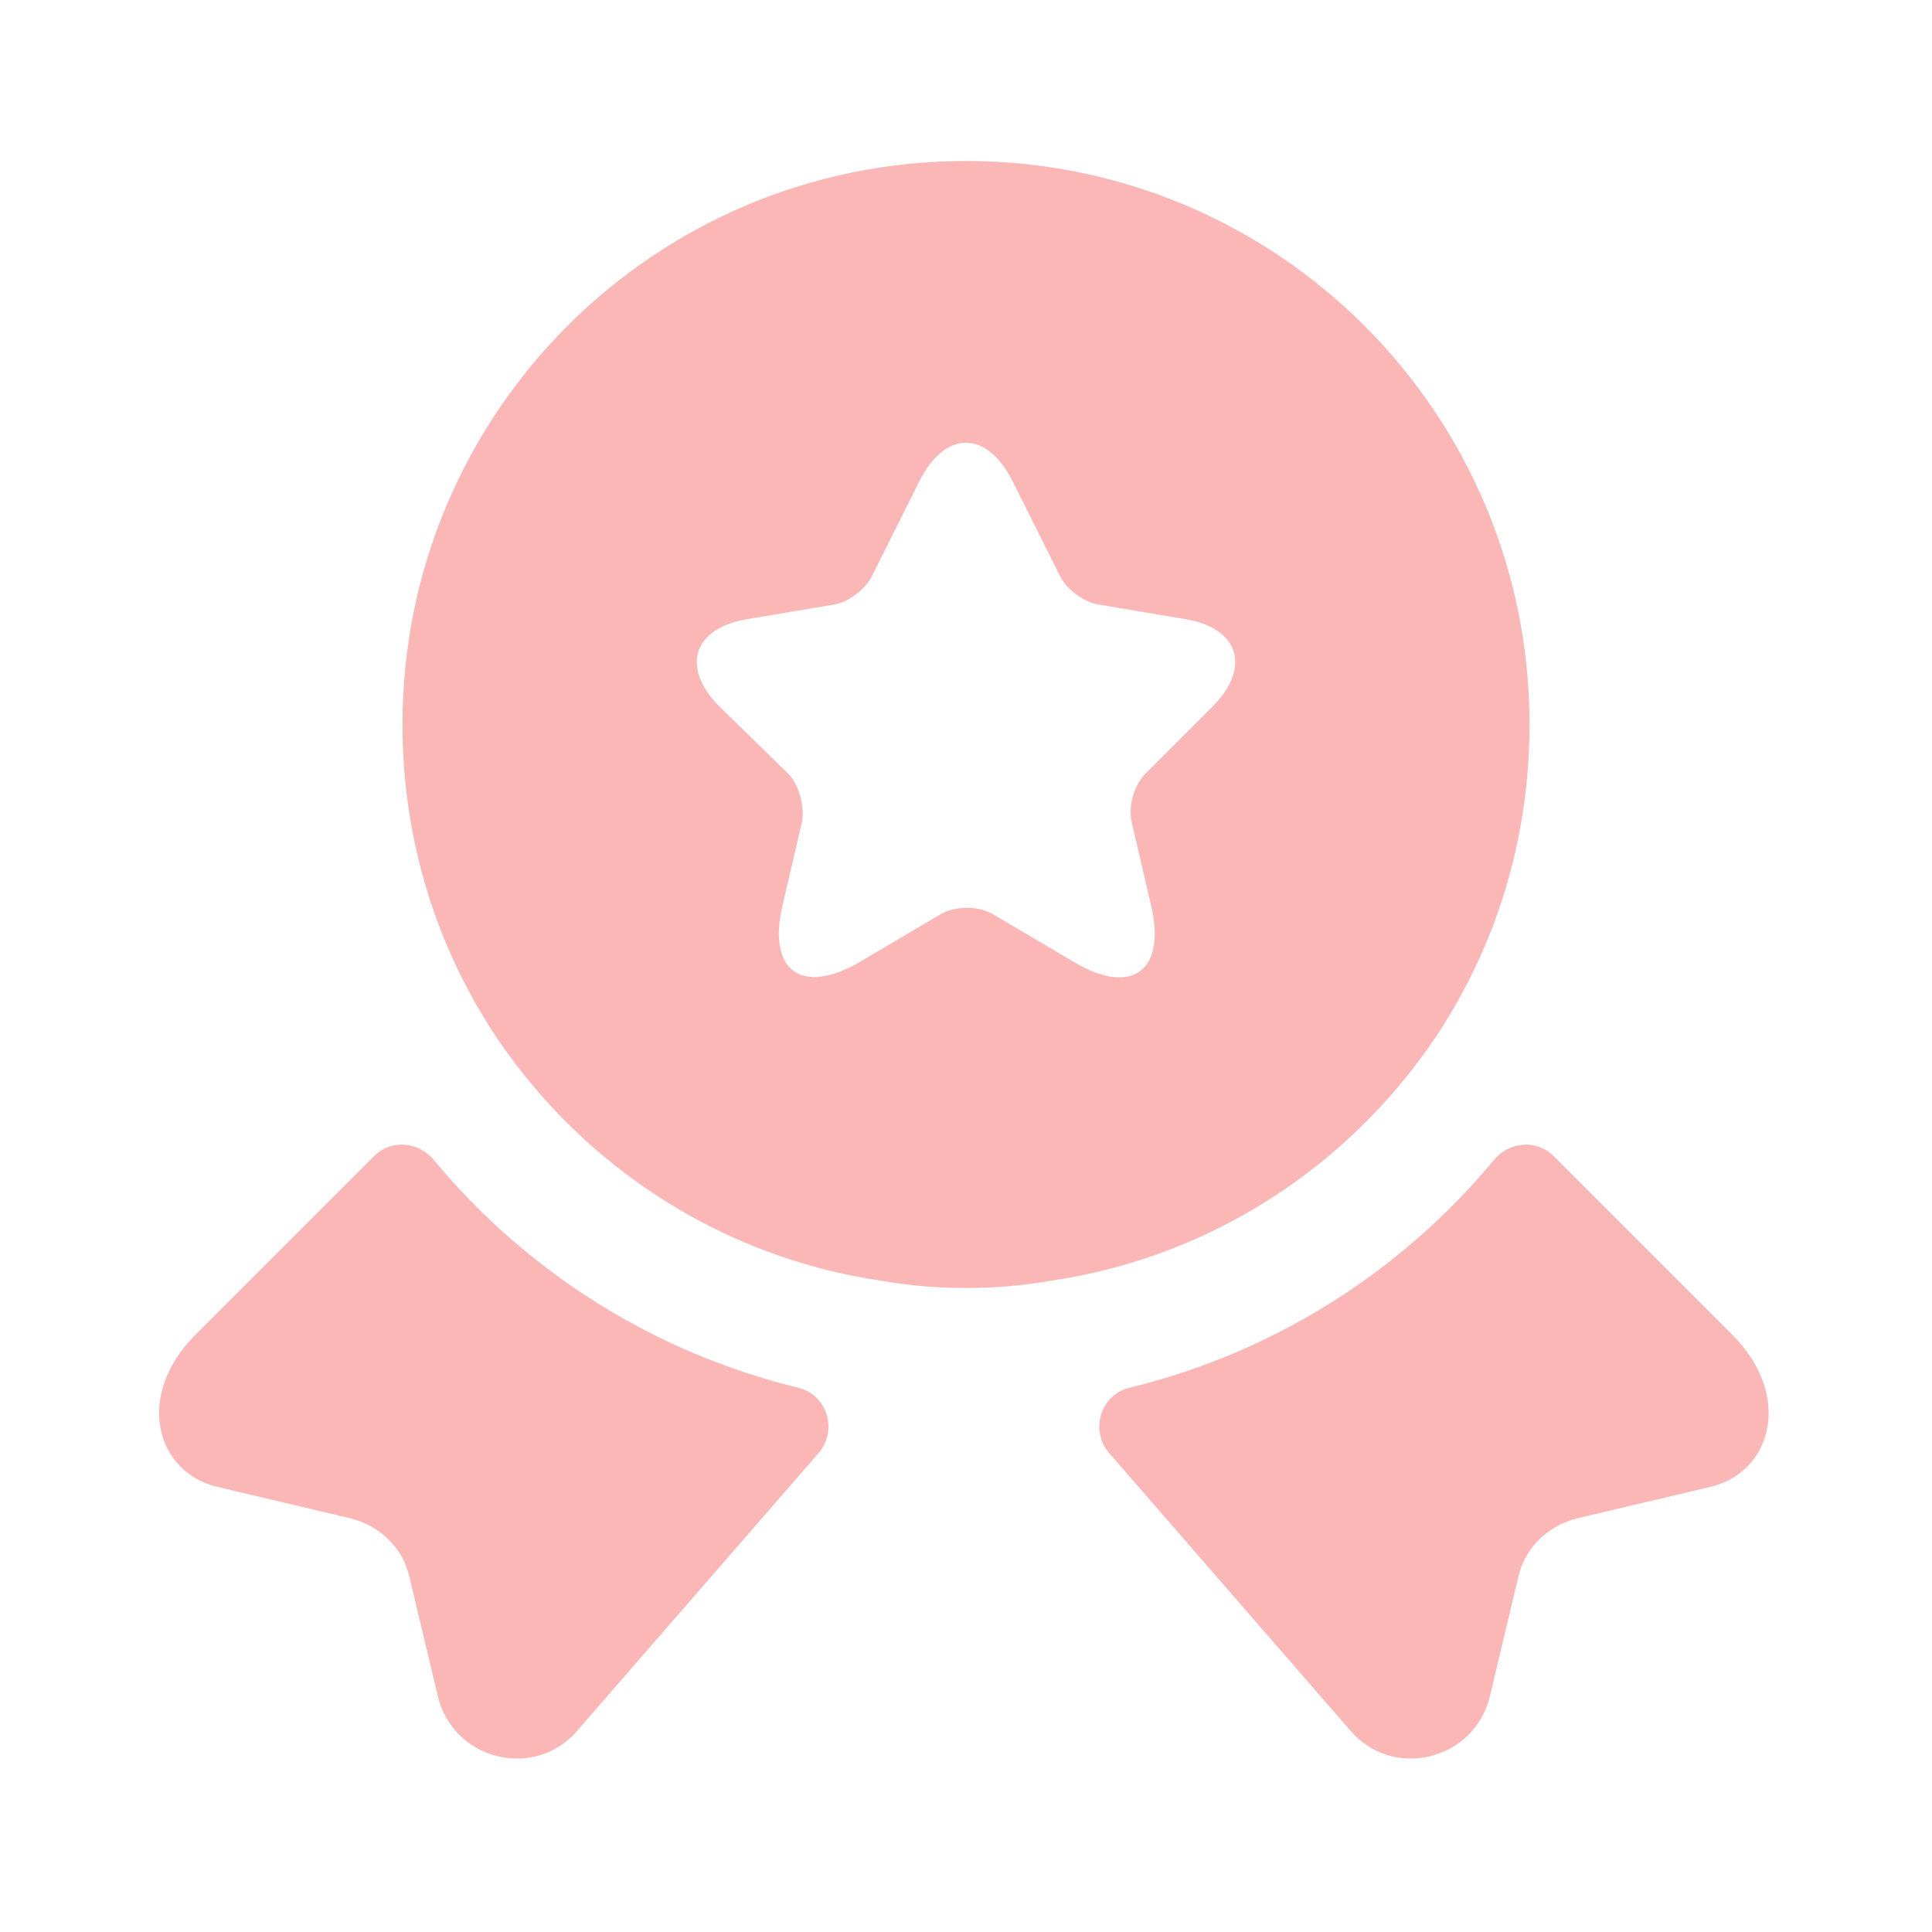 <svg width="24" height="24" viewBox="0 0 24 24" fill="none" xmlns="http://www.w3.org/2000/svg">
<path d="M21.248 18.47L19.598 18.86C19.228 18.95 18.938 19.23 18.858 19.6L18.508 21.07C18.318 21.87 17.298 22.12 16.768 21.49L13.778 18.05C13.538 17.77 13.668 17.33 14.028 17.24C15.798 16.81 17.388 15.82 18.558 14.41C18.748 14.18 19.088 14.15 19.298 14.36L21.518 16.58C22.278 17.34 22.008 18.29 21.248 18.47Z" fill="#FBB6B6"/>
<path d="M2.699 18.47L4.349 18.86C4.719 18.95 5.009 19.23 5.089 19.6L5.439 21.07C5.629 21.87 6.649 22.12 7.179 21.49L10.169 18.05C10.409 17.77 10.279 17.33 9.919 17.24C8.149 16.81 6.559 15.82 5.389 14.41C5.199 14.18 4.859 14.15 4.649 14.36L2.429 16.58C1.669 17.34 1.939 18.29 2.699 18.47Z" fill="#FBB6B6"/>
<path d="M12 2C8.13 2 5 5.13 5 9C5 10.45 5.43 11.78 6.17 12.89C7.25 14.49 8.96 15.62 10.95 15.91C11.29 15.97 11.64 16 12 16C12.36 16 12.71 15.97 13.05 15.91C15.04 15.62 16.75 14.49 17.83 12.89C18.57 11.78 19 10.45 19 9C19 5.13 15.87 2 12 2ZM15.06 8.78L14.23 9.61C14.09 9.75 14.01 10.02 14.06 10.22L14.3 11.25C14.49 12.06 14.06 12.38 13.34 11.95L12.34 11.36C12.16 11.25 11.86 11.25 11.68 11.36L10.68 11.95C9.96 12.37 9.53 12.06 9.72 11.25L9.96 10.22C10 10.03 9.93 9.75 9.79 9.61L8.94 8.78C8.45 8.29 8.61 7.8 9.29 7.69L10.36 7.51C10.54 7.48 10.75 7.32 10.83 7.16L11.42 5.98C11.74 5.34 12.26 5.34 12.58 5.98L13.17 7.16C13.25 7.32 13.46 7.48 13.65 7.51L14.72 7.69C15.39 7.8 15.55 8.29 15.06 8.78Z" fill="#FBB6B6"/>
</svg>

